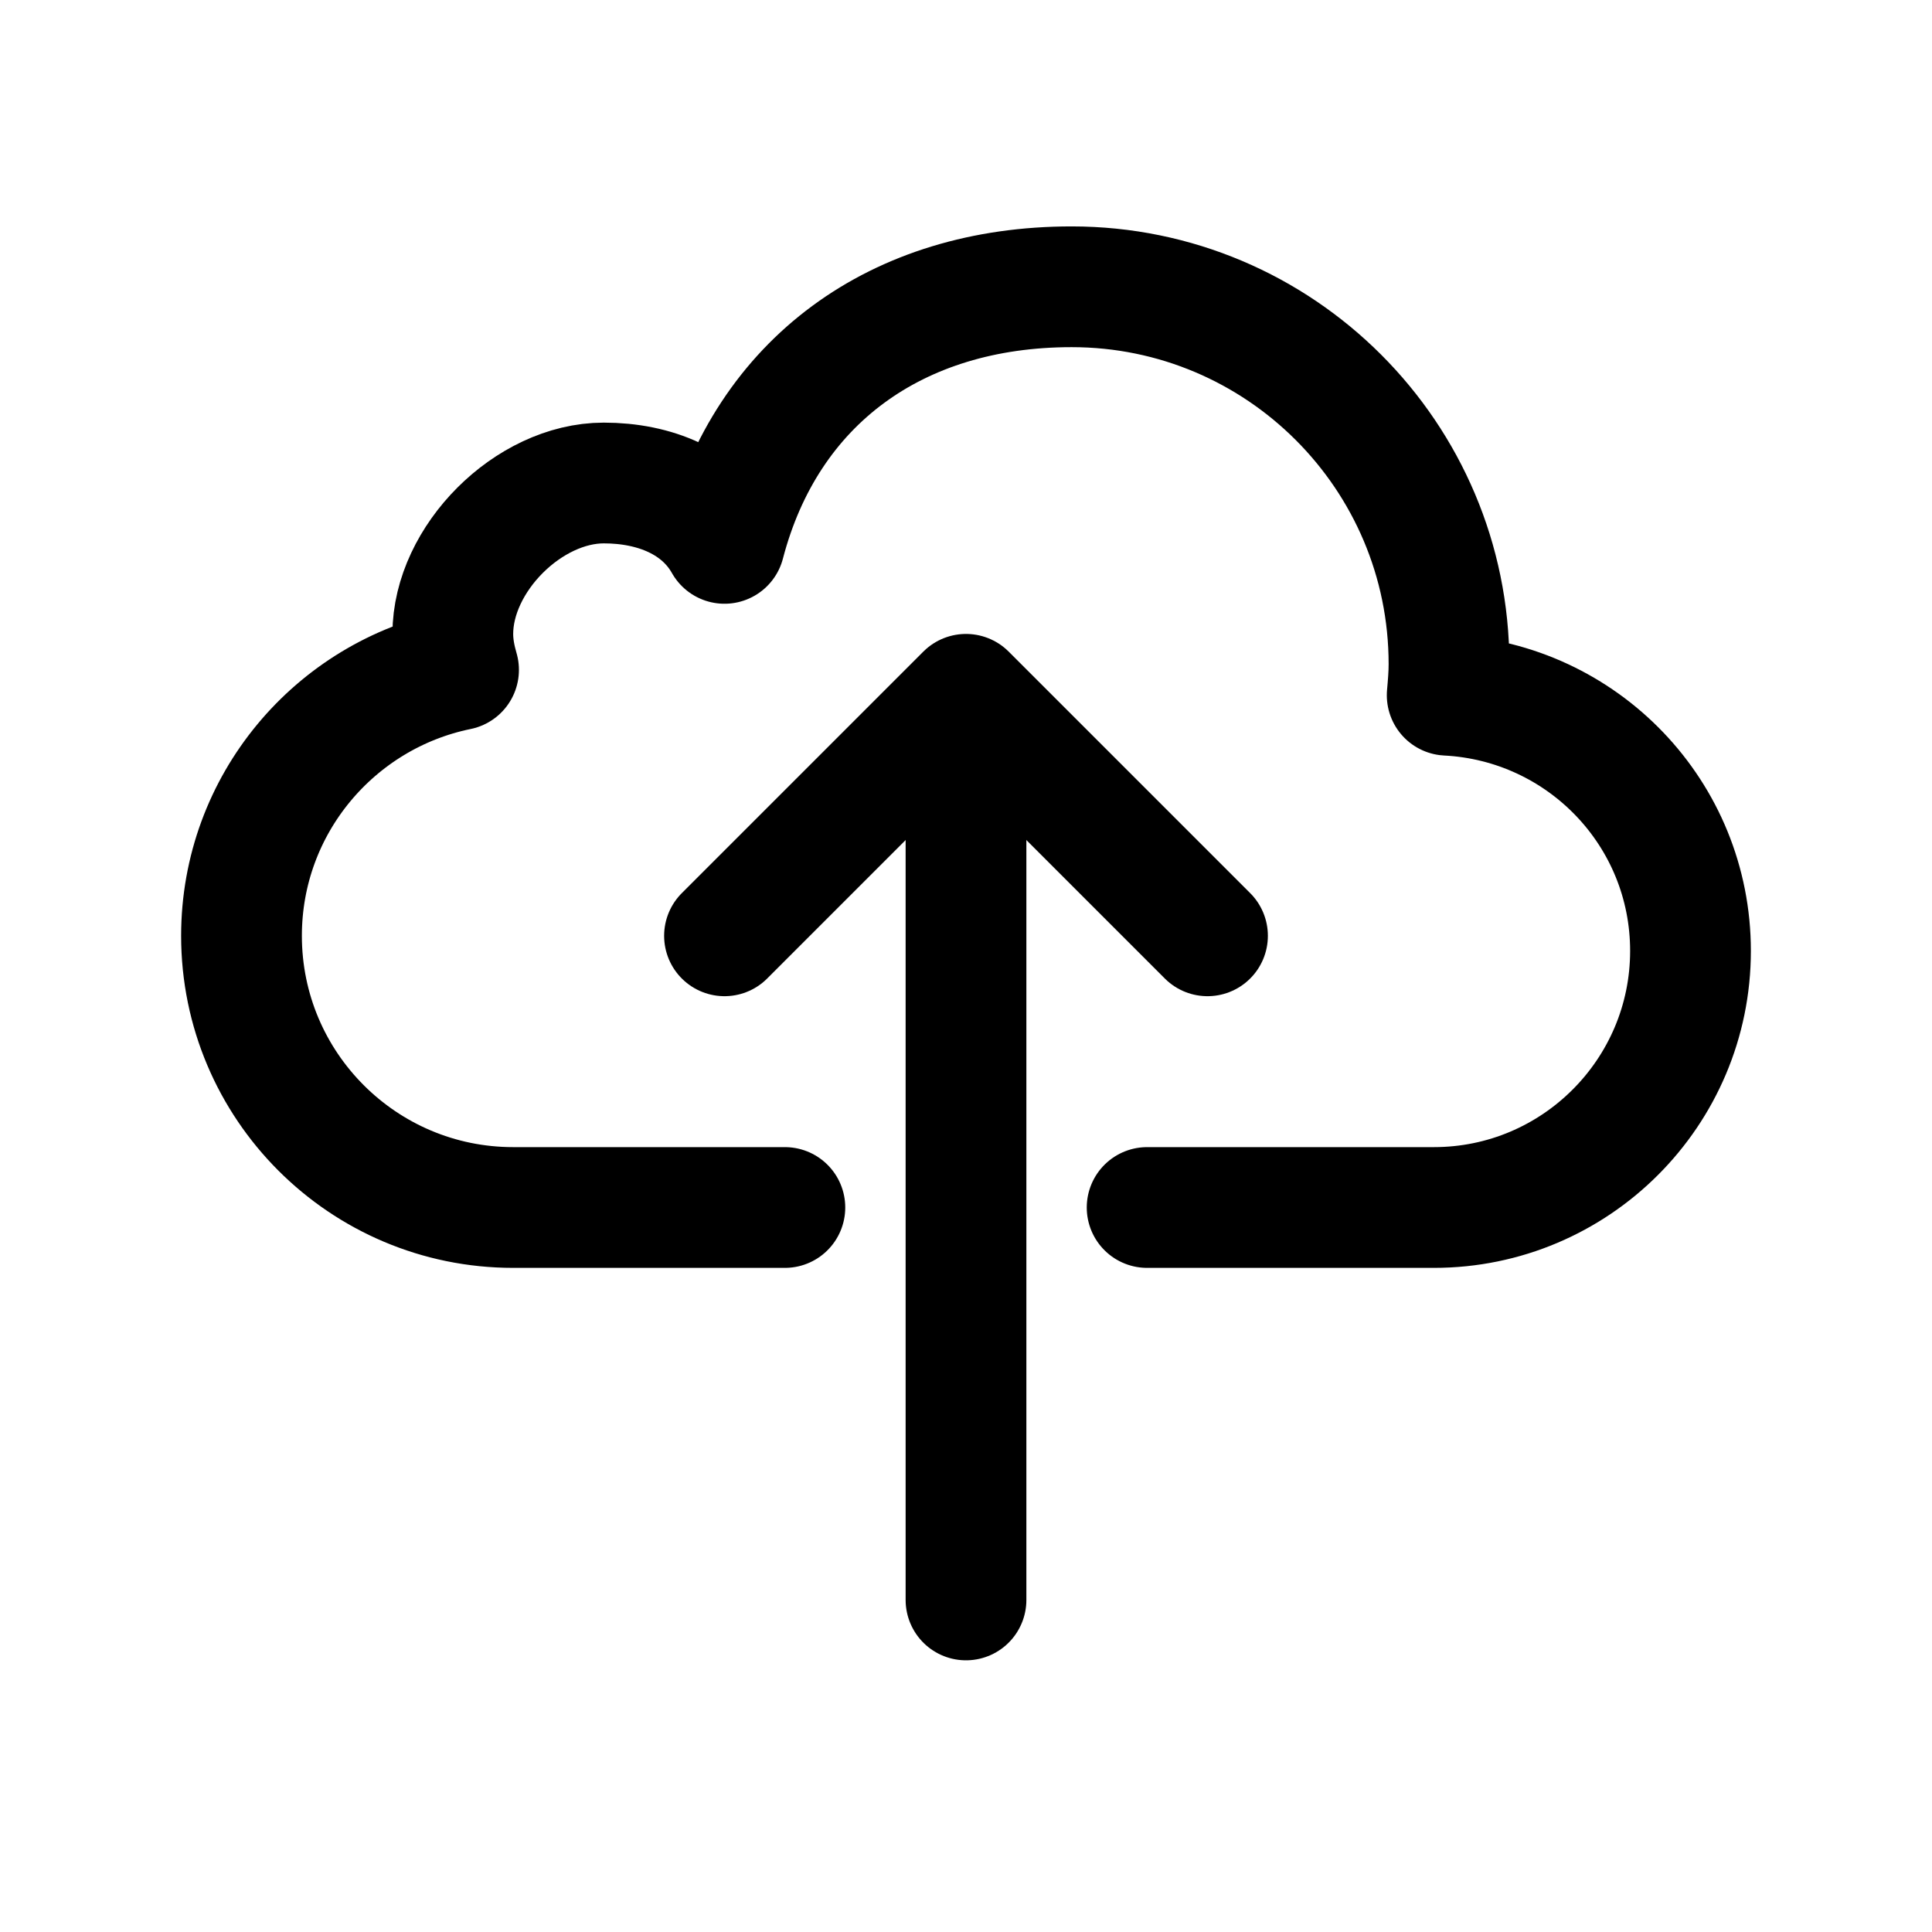 <?xml version="1.0" encoding="UTF-8" standalone="no"?>
<!-- Created with Inkscape (http://www.inkscape.org/) -->
<svg id="svg2" xmlns:rdf="http://www.w3.org/1999/02/22-rdf-syntax-ns#" xmlns="http://www.w3.org/2000/svg" height="64" width="64" version="1.1" xmlns:cc="http://creativecommons.org/ns#" xmlns:dc="http://purl.org/dc/elements/1.1/">
 <title id="title2818">WireframeSketcher SVG asset</title>
 <defs id="defs4"></defs>
 <path id="path6046" stroke-linejoin="round" style="enable-background:accumulate;color:#000000;" d="M38,40,47.5,40c4.69,0,8.5-3.81,8.5-8.5,0-4.55-3.57-8.24-8.06-8.47,0.03-0.34,0.06-0.68,0.06-1.03,0-6.9-5.6-12.5-12.5-12.5-5.8,0-10.1,3.14-11.5,8.5-0.77-1.37-2.31-2-4-2-2.49,0-5,2.51-5,5,0,0.42,0.08,0.81,0.19,1.19-4.1,0.84-7.19,4.46-7.19,8.81,0,4.97,4.03,9,9,9h9" stroke-dashoffset="0" stroke="#000" stroke-linecap="round" stroke-miterlimit="4" stroke-dasharray="none" stroke-width="4" fill="none"/>
 <path id="path6086" stroke-linejoin="miter" d="M32,53,32,25" stroke="#000" stroke-linecap="round" stroke-miterlimit="4" stroke-dasharray="none" stroke-width="4" fill="none"/>
 <path id="path6088" stroke-linejoin="round" d="M24,31,32,23,40,31" stroke="#000" stroke-linecap="round" stroke-miterlimit="4" stroke-dasharray="none" stroke-width="4" fill="none"/>
</svg>
